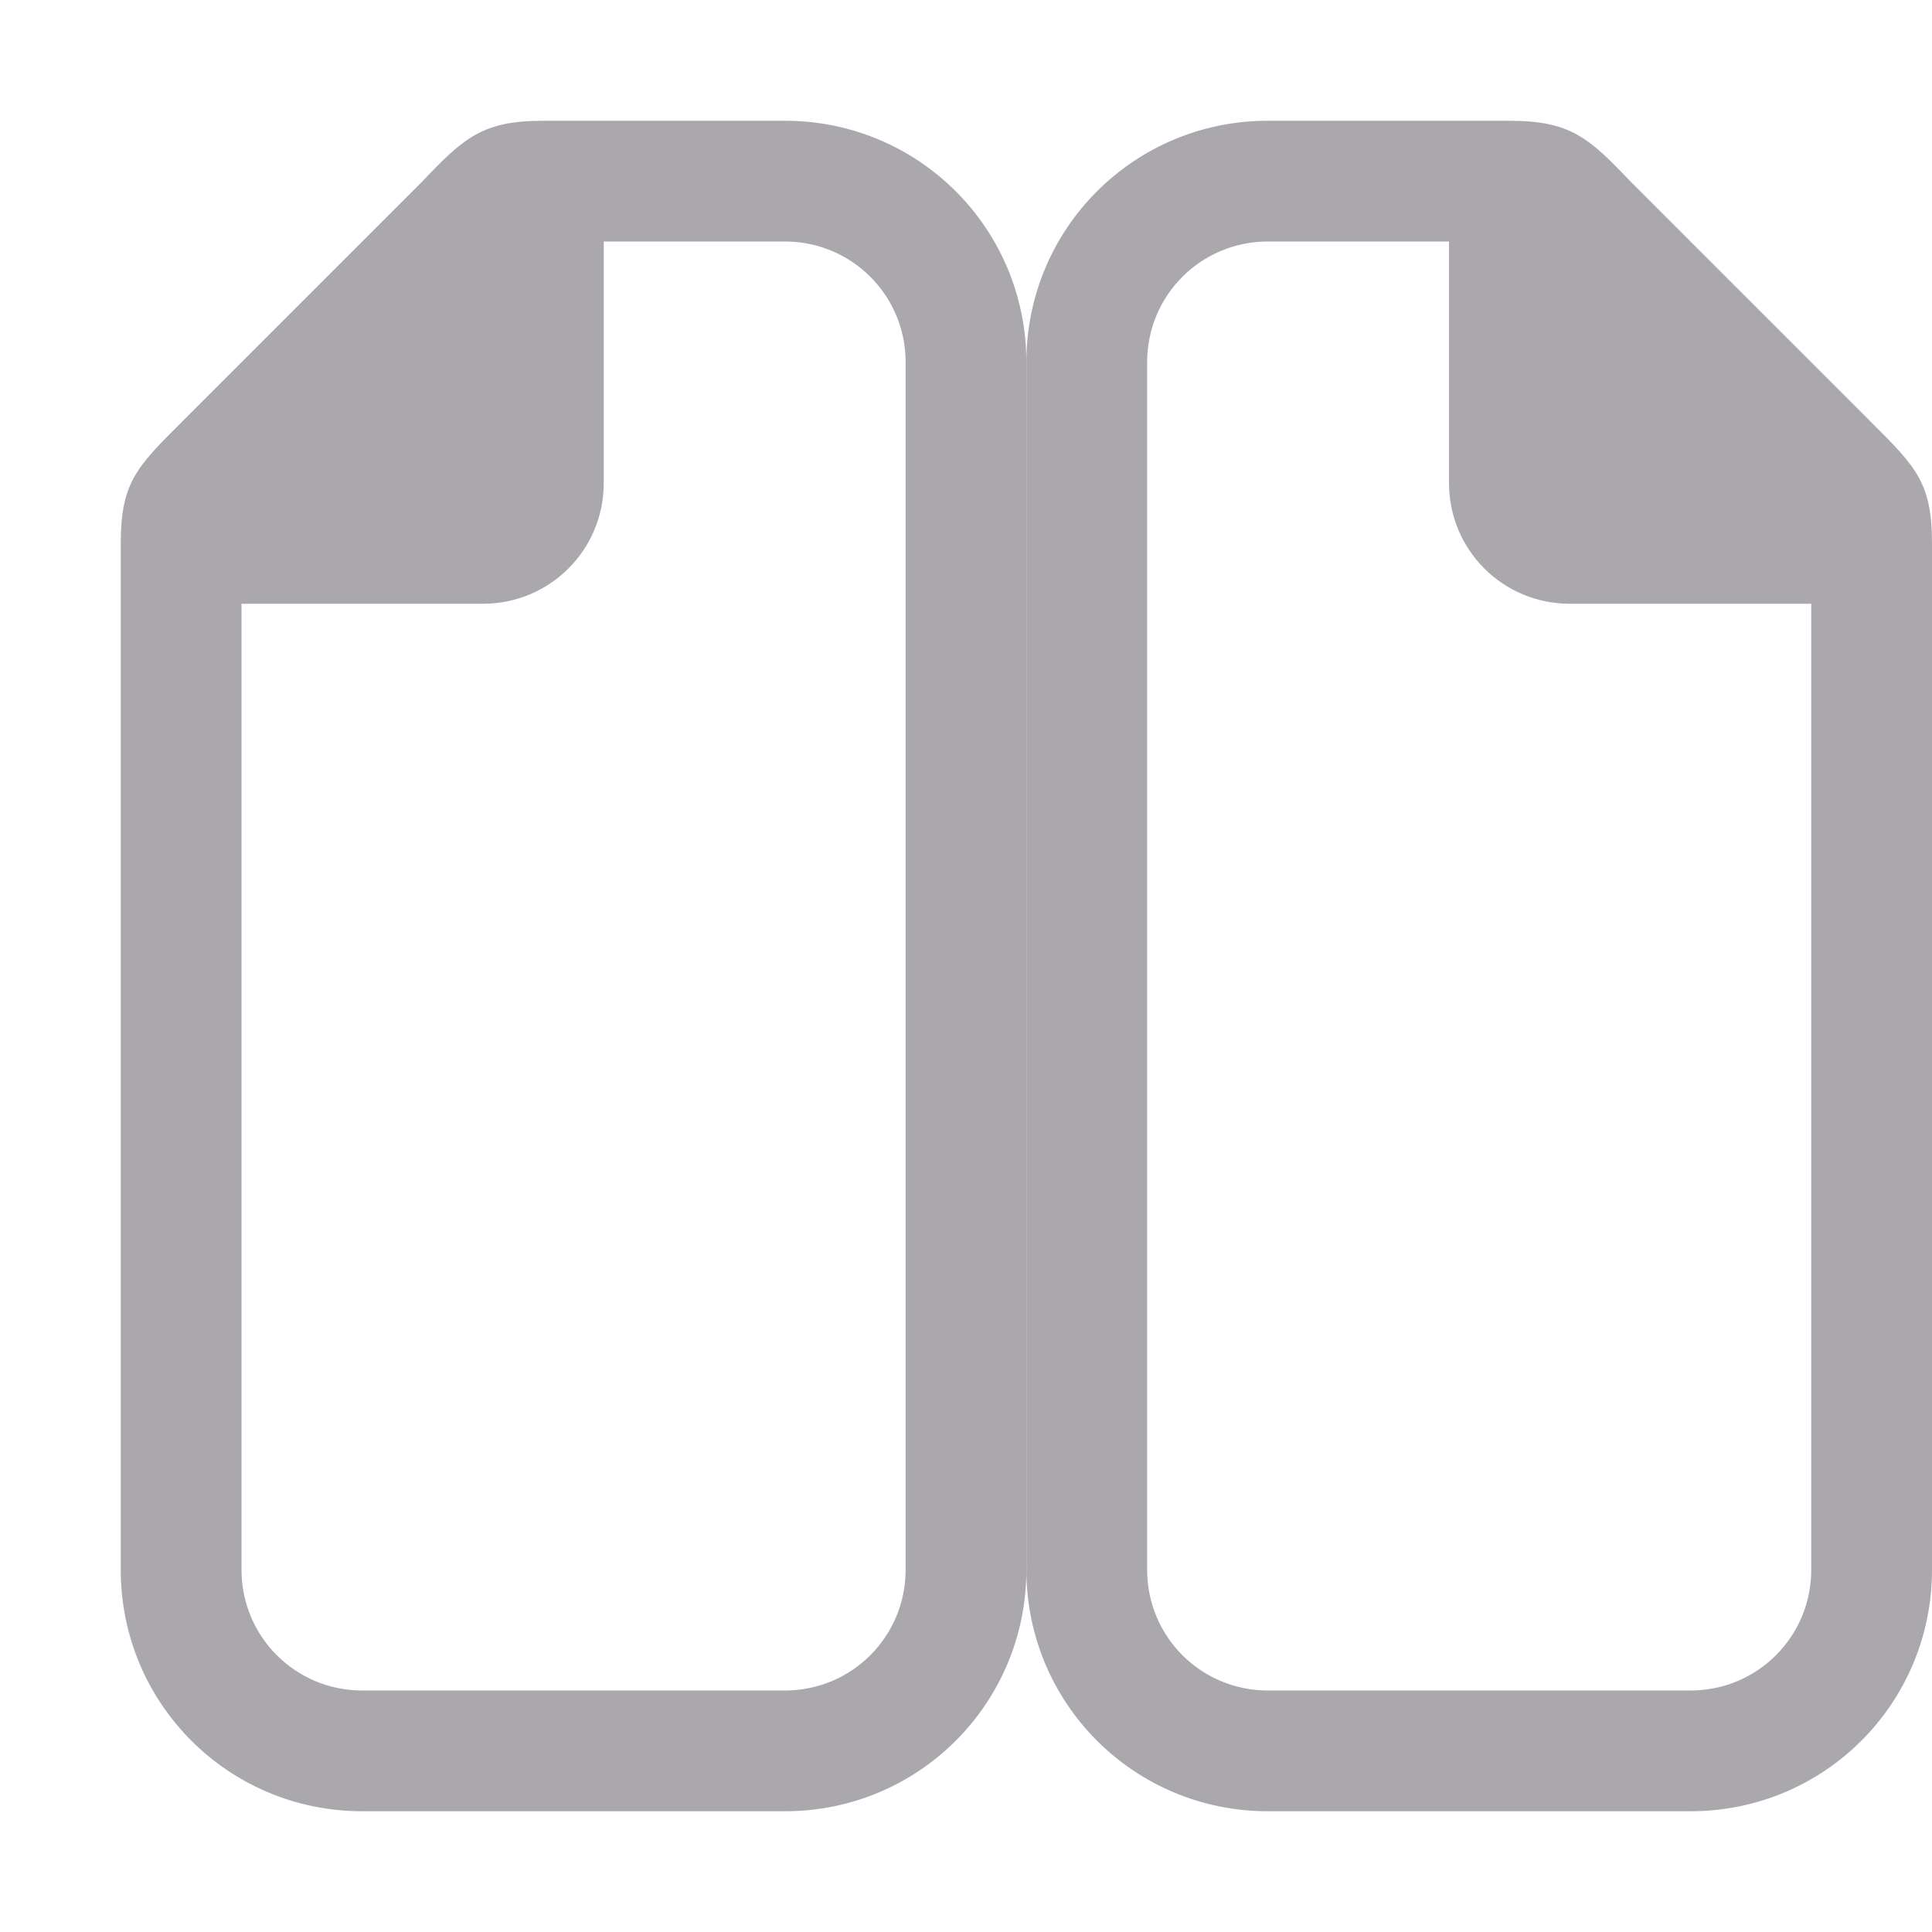 <svg viewBox="0 0 32 32" xmlns="http://www.w3.org/2000/svg"><g fill="#aaa8ac"><path d="m25 2h-4c-2.216 0-4 1.784-4 4v20c0 2.216 1.784 4 4 4h7c2.216 0 4-1.784 4-4v-17c0-1-.262-1.264-1-2l-4-4c-.689-.726-1-1-2-1zm-4 2h3v4c0 1.108.892 2 2 2h4v16c0 1.108-.892 2-2 2h-7c-1.108 0-2-.892-2-2v-20c0-1.108.892-2 2-2z"/><path d="m9 2h4c2.216 0 4 1.784 4 4v20c0 2.216-1.784 4-4 4h-7c-2.216 0-4-1.784-4-4v-17c0-1 .262-1.264 1-2l4-4c.689-.726 1-1 2-1zm4 2h-3v4c0 1.108-.892 2-2 2h-4v16c0 1.108.892 2 2 2h7c1.108 0 2-.892 2-2v-20c0-1.108-.892-2-2-2z"/></g></svg>